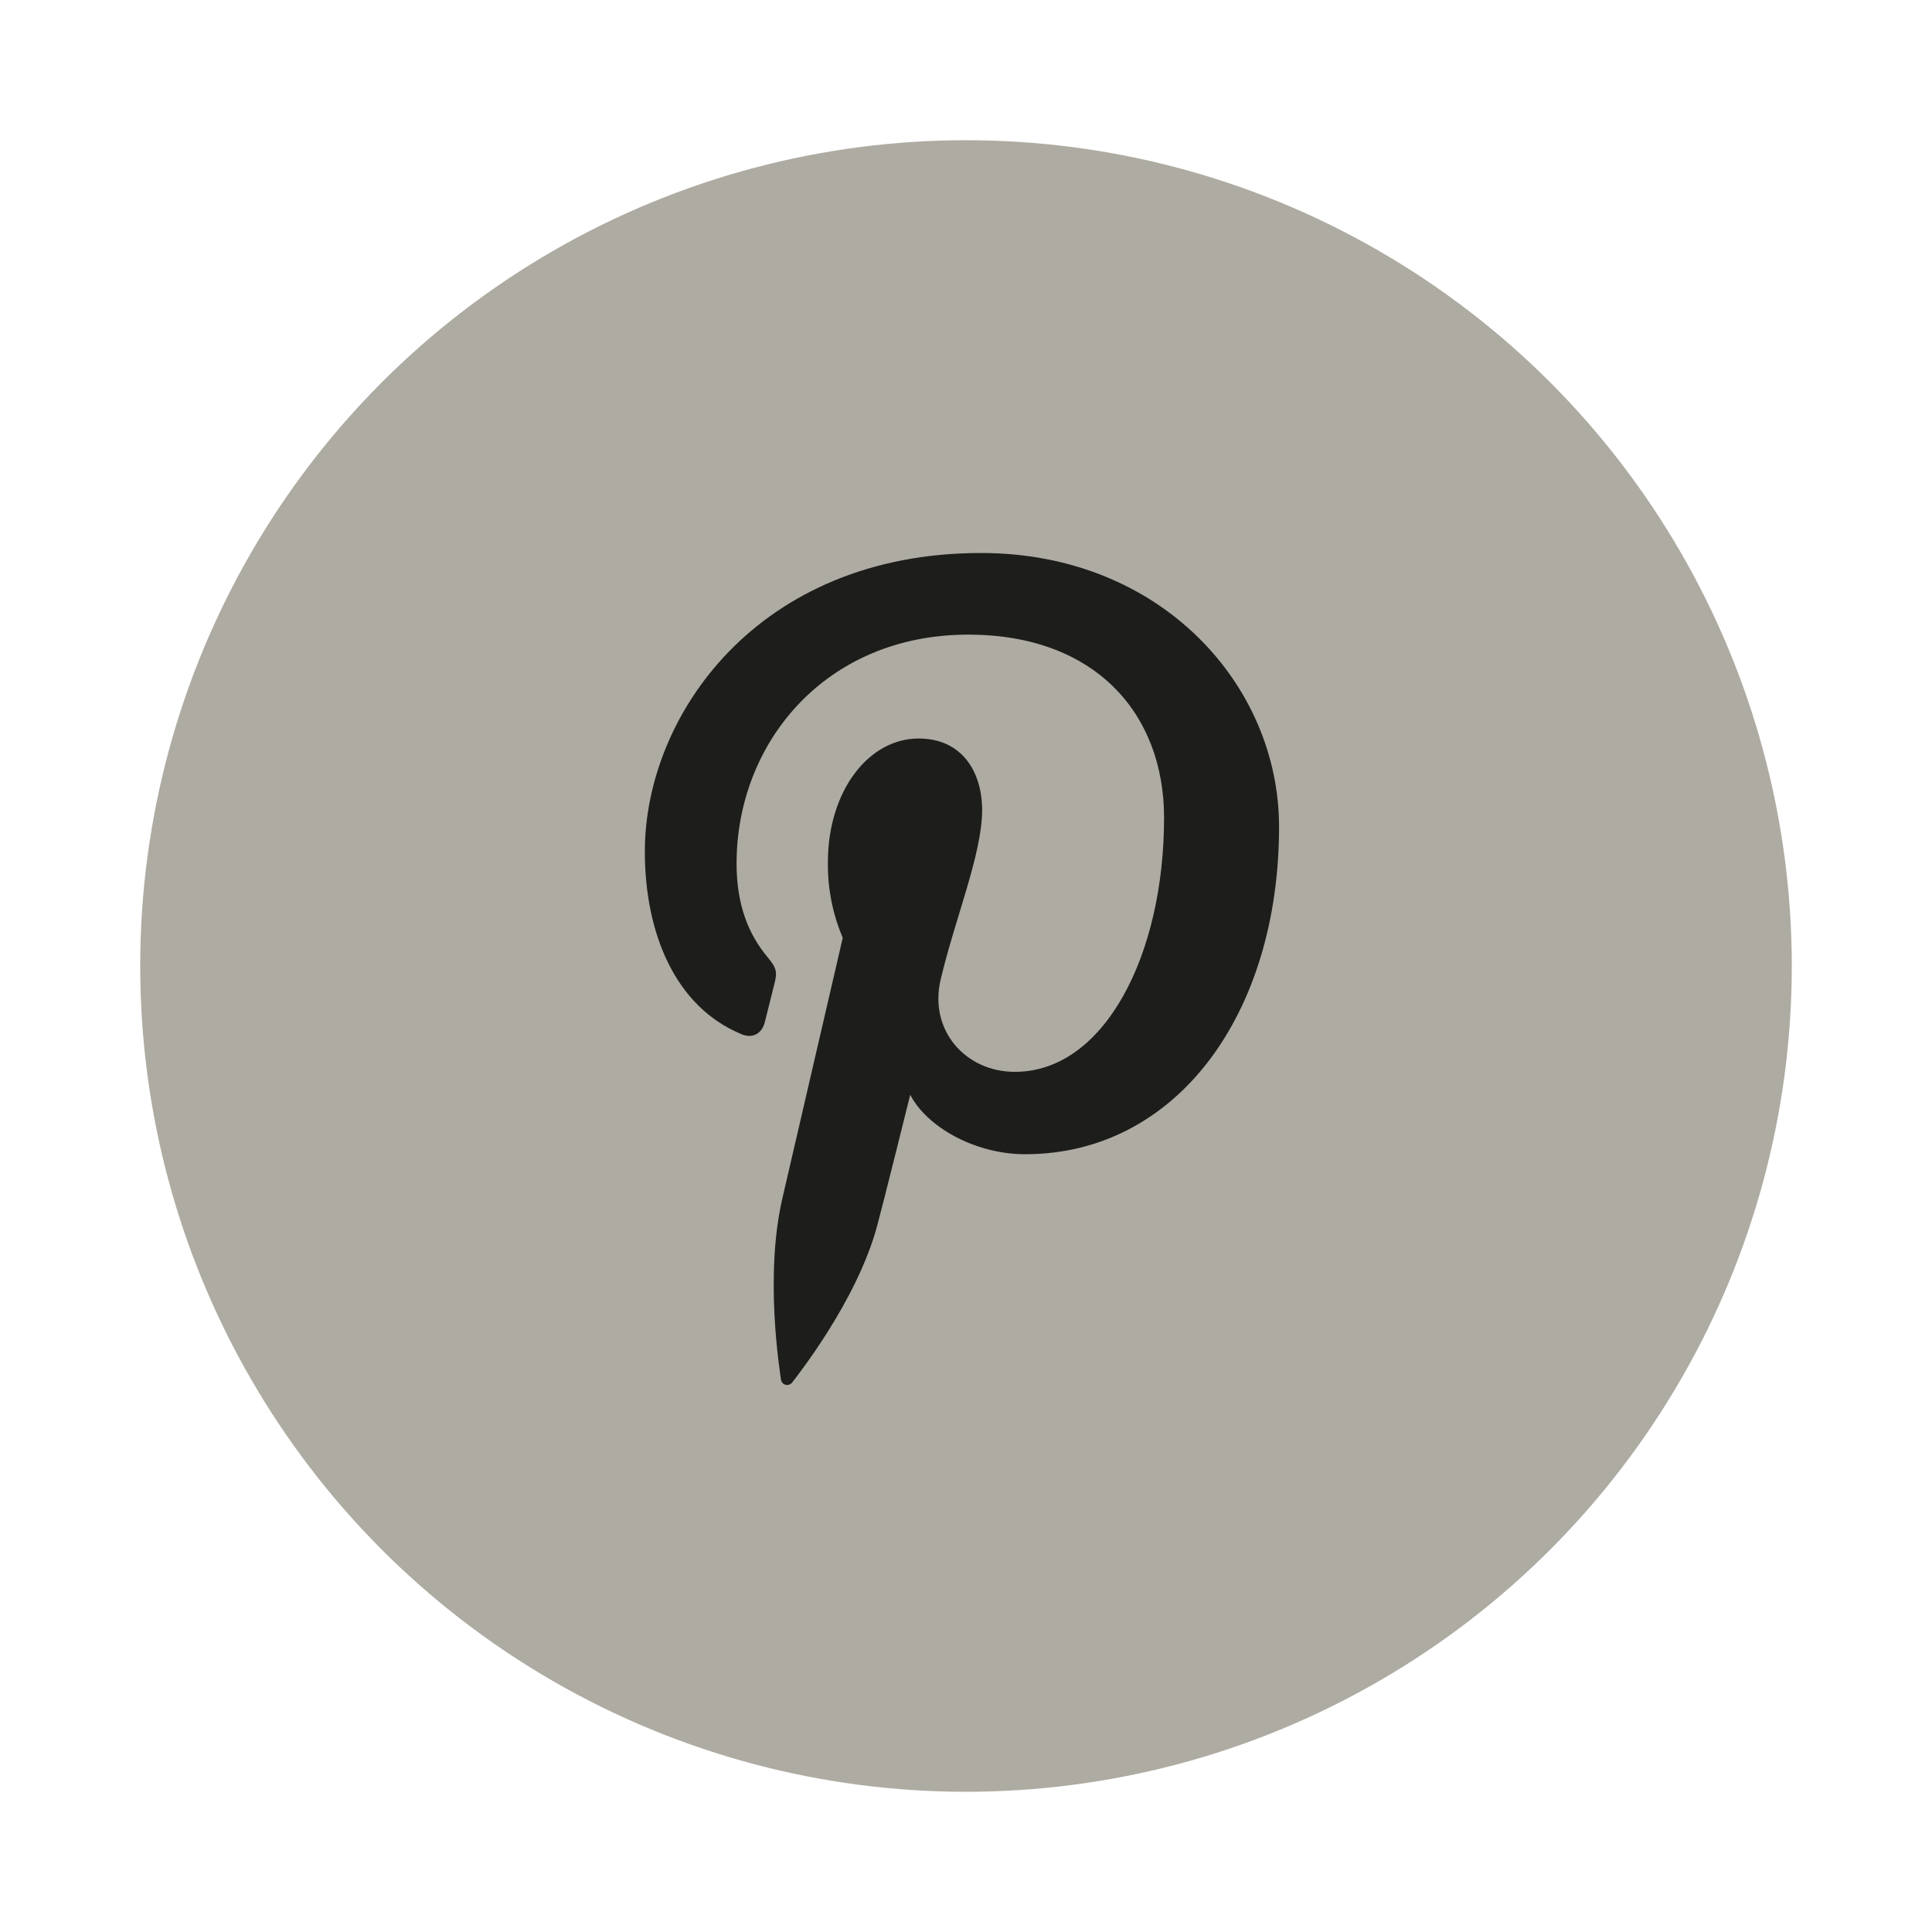 <svg id="Livello_1" data-name="Livello 1" xmlns="http://www.w3.org/2000/svg" xmlns:xlink="http://www.w3.org/1999/xlink" viewBox="0 0 520 520"><defs><style>.cls-1,.cls-2{fill:none;}.cls-2{clip-rule:evenodd;}.cls-3{clip-path:url(#clip-path);}.cls-4{clip-path:url(#clip-path-2);}.cls-5{clip-path:url(#clip-path-3);}.cls-6{clip-path:url(#clip-path-4);}.cls-7{fill:#666050;opacity:0.53;}.cls-8{clip-path:url(#clip-path-5);}.cls-9{fill:#1d1d1b;}.cls-10{clip-path:url(#clip-path-7);}.cls-11{clip-path:url(#clip-path-8);}.cls-12{clip-path:url(#clip-path-9);}.cls-13{clip-path:url(#clip-path-10);}.cls-14{clip-path:url(#clip-path-11);}.cls-15{clip-path:url(#clip-path-12);}.cls-16{clip-path:url(#clip-path-13);}.cls-17{clip-path:url(#clip-path-14);}</style><clipPath id="clip-path"><circle class="cls-1" cx="-1644.17" cy="260" r="222.26"/></clipPath><clipPath id="clip-path-2"><path class="cls-2" d="M-1742.95,330.66a113.66,113.66,0,0,0,62.22,18.52c75.37,0,117.94-64.63,115.38-122.61a82.94,82.94,0,0,0,20.25-21.34,80.11,80.11,0,0,1-23.31,6.49,41.2,41.2,0,0,0,17.84-22.8,80.51,80.51,0,0,1-25.77,10,40.26,40.26,0,0,0-29.63-13c-26.2,0-45.46,24.83-39.54,50.61a114.64,114.64,0,0,1-83.66-43.06,41.63,41.63,0,0,0,12.56,55,39.87,39.87,0,0,1-18.39-5.16,41.12,41.12,0,0,0,32.56,40.94,40,40,0,0,1-18.33.71,40.68,40.68,0,0,0,37.92,28.62,80.7,80.7,0,0,1-60.1,17.07"/></clipPath><clipPath id="clip-path-3"><circle class="cls-1" cx="260" cy="260" r="222.26"/></clipPath><clipPath id="clip-path-4"><rect class="cls-1" x="-5559.91" y="-7255.67" width="15805.13" height="8791.6"/></clipPath><clipPath id="clip-path-5"><path class="cls-2" d="M199.5,278.34c2.9,1.21,5.51.05,6.35-3.21.58-2.26,2-7.95,2.58-10.33.86-3.23.52-4.35-1.82-7.15-5.1-6.12-8.36-14-8.36-25.24,0-32.5,23.95-61.6,62.36-61.6,34,0,52.7,21.11,52.7,49.3,0,37.08-16.16,68.38-40.15,68.38-13.26,0-23.17-11.13-20-24.77,3.82-16.3,11.18-33.88,11.18-45.64,0-10.53-5.56-19.31-17.08-19.31-13.55,0-24.43,14.22-24.43,33.28a50.07,50.07,0,0,0,4,20.36S213,312.05,210.59,322.49c-4.85,20.8-.74,46.3-.38,48.87a1.68,1.68,0,0,0,3,.74c1.25-1.65,17.38-21.88,22.86-42.09,1.56-5.72,8.92-35.35,8.92-35.35,4.39,8.53,17.26,16,30.93,16,40.72,0,68.34-37.69,68.34-88.14,0-38.15-31.81-73.68-80.18-73.68-60.18,0-90.52,43.81-90.52,80.34,0,22.12,8.25,41.81,25.93,49.13"/></clipPath><clipPath id="clip-path-7"><circle class="cls-1" cx="-651.49" cy="260" r="222.26"/></clipPath><clipPath id="clip-path-8"><path class="cls-2" d="M-581.91,209.41a12.31,12.31,0,0,1-12.21,12.4,12.31,12.31,0,0,1-12.22-12.4A12.32,12.32,0,0,1-594.12,197,12.32,12.32,0,0,1-581.91,209.41ZM-648.47,299c18.74,0,33.94-15.42,33.94-34.45s-15.2-34.46-33.94-34.46-33.93,15.43-33.93,34.46S-667.21,299-648.47,299Zm0-87.53c28.87,0,52.28,23.76,52.28,53.08s-23.41,53.08-52.28,53.08-52.28-23.76-52.28-53.08S-677.34,211.51-648.47,211.51Zm0-31.67c-27.18,0-30.4.11-41.13.61-9.93.45-15.32,2.14-18.91,3.56a31.37,31.37,0,0,0-11.7,7.73,32.2,32.2,0,0,0-7.62,11.88c-1.39,3.65-3,9.12-3.5,19.2-.49,10.9-.6,14.17-.6,41.77s.11,30.87.6,41.77c.45,10.07,2.11,15.55,3.5,19.19a32.16,32.16,0,0,0,7.62,11.89,31.62,31.62,0,0,0,11.7,7.73c3.59,1.41,9,3.1,18.91,3.56,10.73.5,14,.6,41.13.6s30.4-.1,41.14-.6c9.92-.46,15.31-2.15,18.9-3.56a31.65,31.65,0,0,0,11.71-7.73,32,32,0,0,0,7.61-11.89c1.4-3.64,3.06-9.12,3.51-19.19.49-10.9.59-14.17.59-41.77s-.1-30.87-.59-41.77c-.45-10.08-2.11-15.55-3.51-19.2a32.05,32.05,0,0,0-7.61-11.88A31.41,31.41,0,0,0-588.43,184c-3.59-1.42-9-3.11-18.9-3.56C-618.07,180-621.29,179.84-648.47,179.84Zm0-18.62c27.65,0,31.11.12,42,.62s18.24,2.25,24.71,4.81a49.74,49.74,0,0,1,18,11.92A50.65,50.65,0,0,1-552,196.88c2.52,6.57,4.24,14.08,4.73,25.09s.61,14.54.61,42.62-.11,31.59-.61,42.62-2.21,18.51-4.73,25.09a50.73,50.73,0,0,1-11.74,18.31,49.87,49.87,0,0,1-18,11.92c-6.47,2.55-13.87,4.3-24.71,4.8s-14.32.63-42,.63-31.11-.12-42-.63-18.23-2.25-24.71-4.8a49.84,49.84,0,0,1-18-11.92,50.73,50.73,0,0,1-11.74-18.31c-2.52-6.58-4.24-14.09-4.73-25.09s-.62-14.55-.62-42.62.12-31.59.62-42.62,2.21-18.52,4.73-25.09a50.65,50.65,0,0,1,11.74-18.31,49.71,49.71,0,0,1,18-11.92c6.48-2.56,13.87-4.31,24.71-4.81S-676.11,161.22-648.47,161.22Z"/></clipPath><clipPath id="clip-path-9"><circle class="cls-1" cx="-2580.16" cy="260" r="222.26"/></clipPath><clipPath id="clip-path-10"><path class="cls-2" d="M-2606,376.78h45.19V261.86h31.54l3.36-38.48h-34.9V201.46c0-9.07,1.8-12.66,10.44-12.66h24.46V148.87h-31.3c-33.63,0-48.79,15-48.79,43.83v30.68h-23.52v39H-2606Z"/></clipPath><clipPath id="clip-path-11"><circle class="cls-1" cx="1165.36" cy="260" r="222.26"/></clipPath><clipPath id="clip-path-12"><rect class="cls-1" x="1070.27" y="224.24" width="38.43" height="126.05"/></clipPath><clipPath id="clip-path-13"><path class="cls-2" d="M1089.3,207.73c12.55,0,22.72-10.42,22.72-23.26s-10.17-23.25-22.72-23.25-22.72,10.41-22.72,23.25,10.17,23.26,22.72,23.26"/></clipPath><clipPath id="clip-path-14"><path class="cls-2" d="M1170.12,284.12c0-17.72,8-28.27,23.41-28.27,14.13,0,20.92,10.13,20.92,28.27v66.17h38.25V270.48c0-33.77-18.85-50.09-45.17-50.09a43.24,43.24,0,0,0-37.41,20.83v-17h-36.86V350.29h36.86Z"/></clipPath></defs><title>pinterest</title><g class="cls-5"><g class="cls-6"><rect class="cls-7" x="-3.42" y="-3.42" width="526.84" height="526.84"/></g></g><g class="cls-8"><g class="cls-6"><rect class="cls-9" x="132.41" y="107.71" width="253.03" height="306.23"/></g></g></svg>